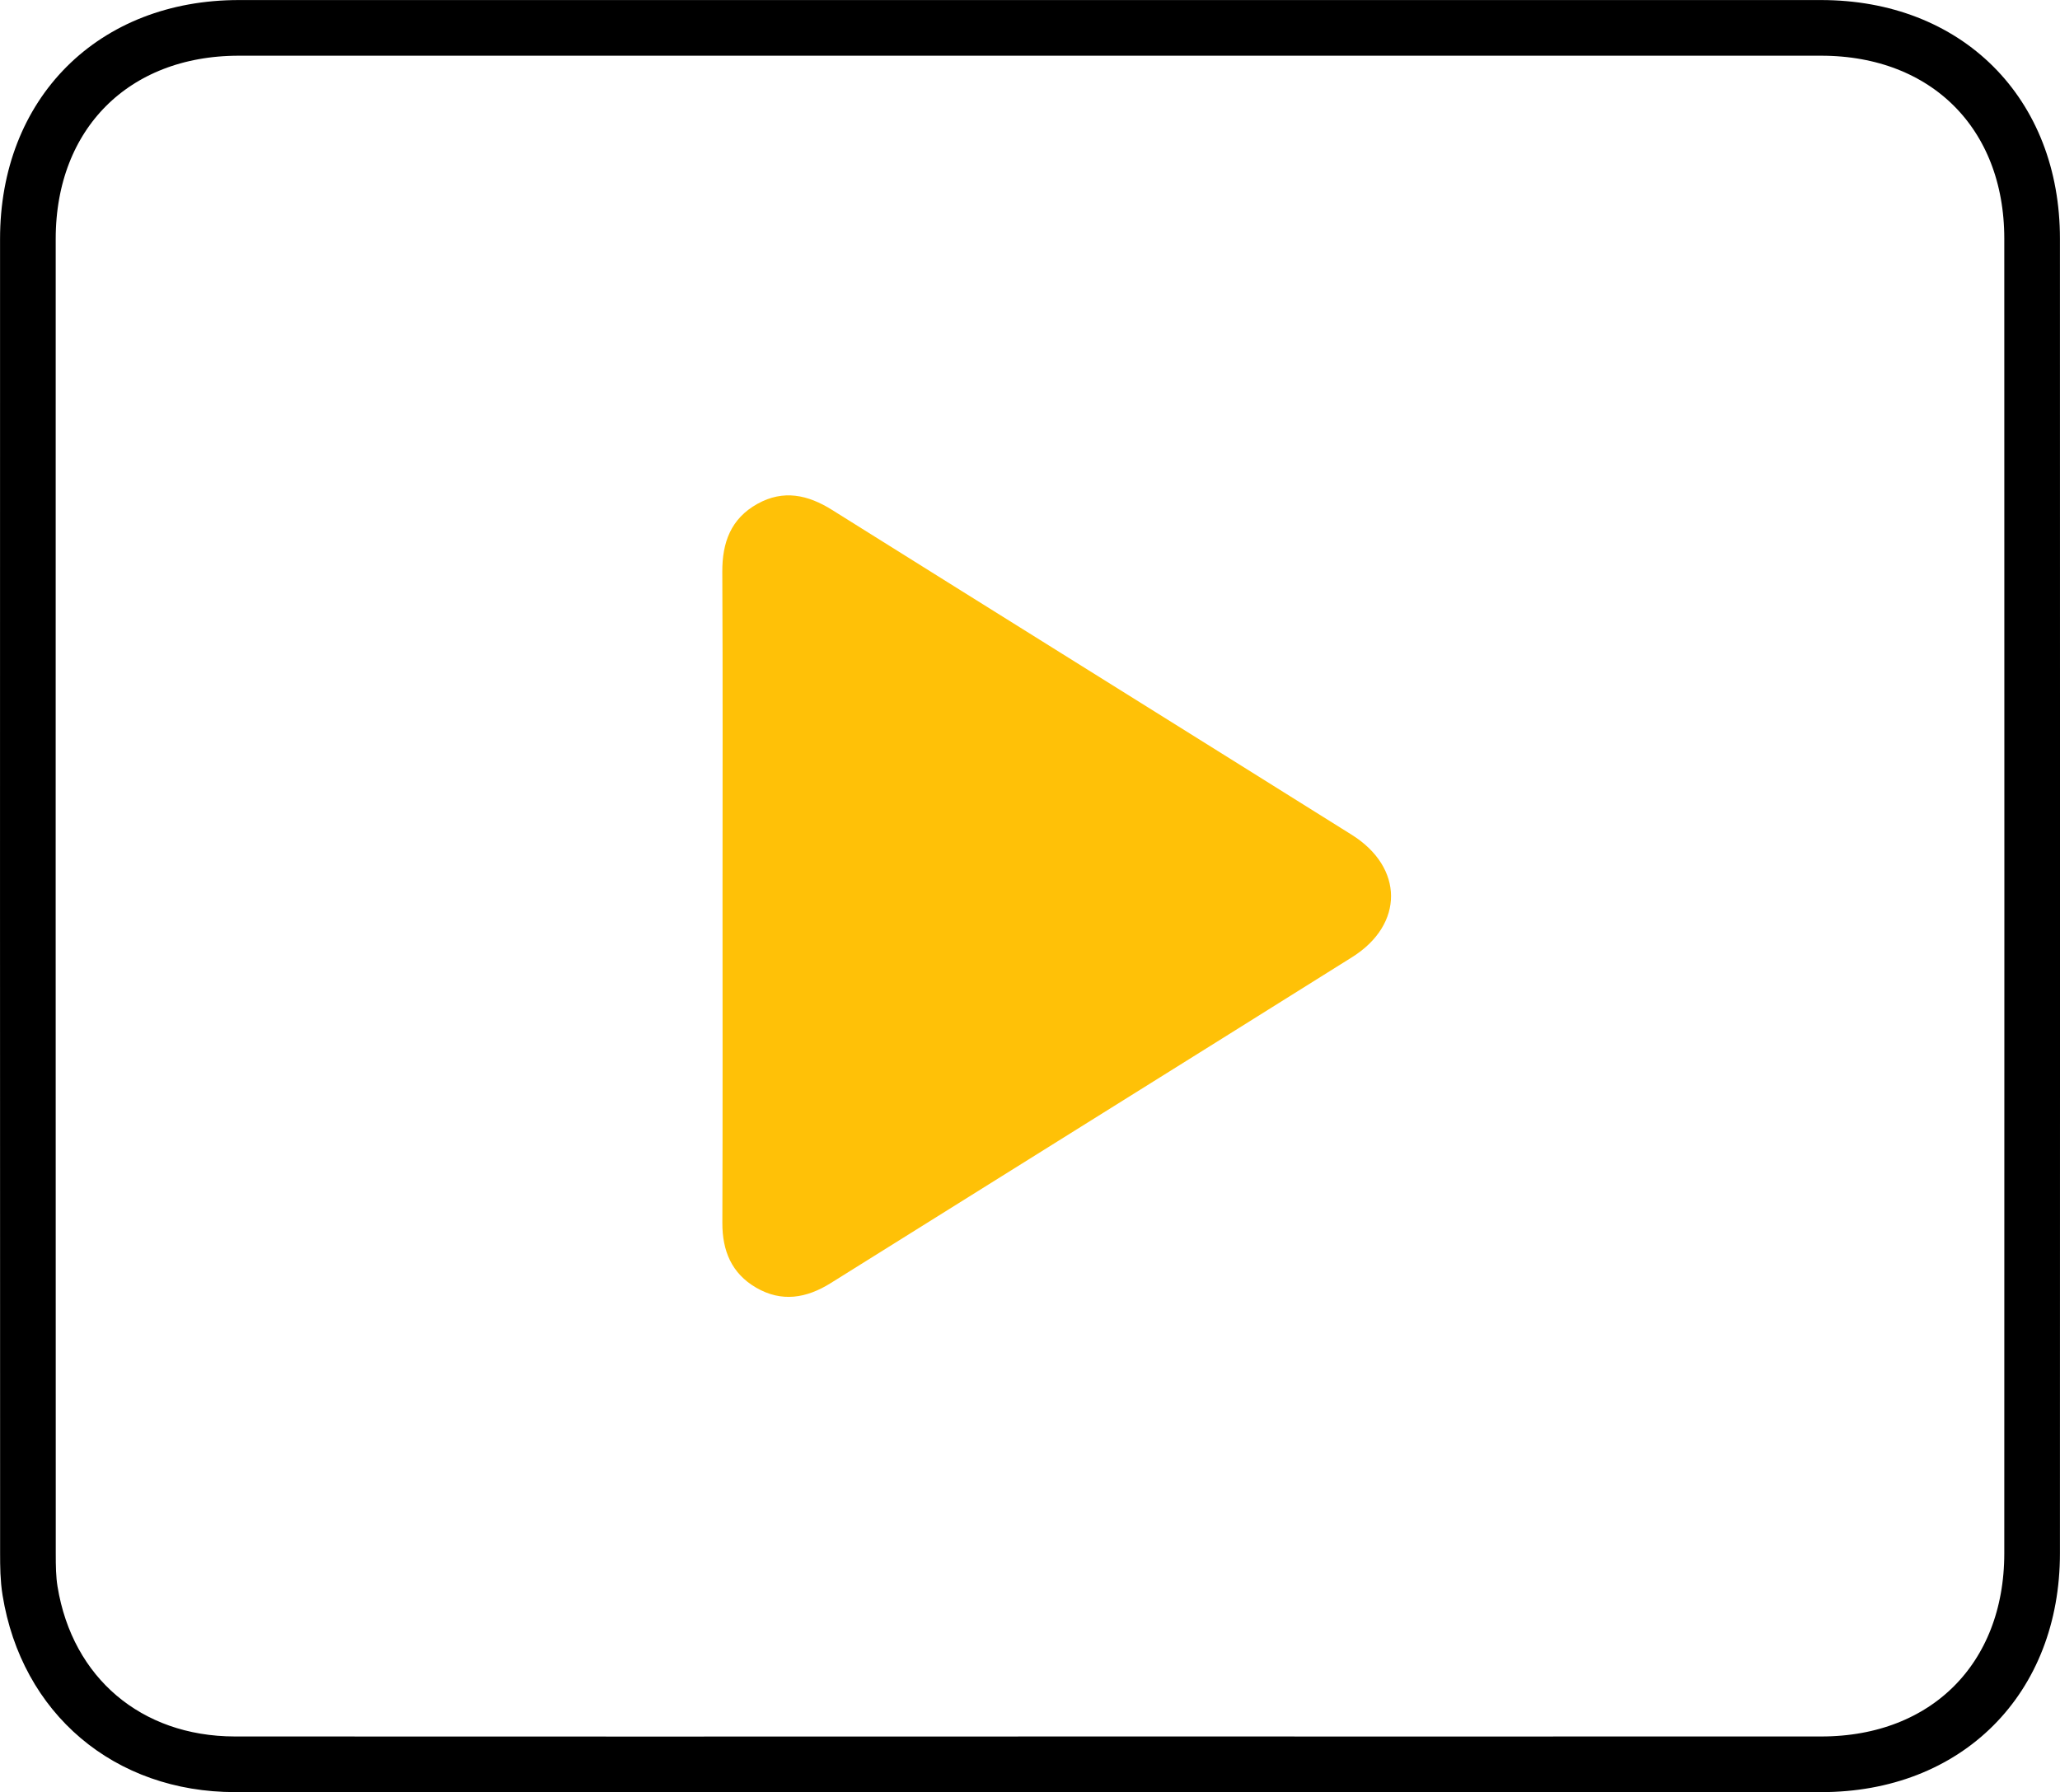 <?xml version="1.0" encoding="UTF-8"?>
<svg id="Layer_2" data-name="Layer 2" xmlns="http://www.w3.org/2000/svg" viewBox="0 0 370.16 322.08">
  <defs>
    <style>
      .cls-1 {
        fill: #ffc107;
        stroke-width: 0px;
      }

      .cls-2 {
        fill: none;
        stroke: #000;
        stroke-miterlimit: 10;
        stroke-width: 10px;
      }
    </style>
  </defs>
  <g id="Layer_1-2" data-name="Layer 1">
    <path class="cls-2" d="m185.1,317.07c-47.63,0-95.27.02-142.9-.01-19.24-.02-33.74-12.32-36.8-31.16-.36-2.2-.38-4.48-.38-6.72-.02-78.75-.02-157.5-.01-236.25,0-22.52,15.38-37.92,37.9-37.92,94.77-.01,189.54-.01,284.31,0,22.56,0,37.93,15.34,37.93,37.88.02,78.75.02,157.5,0,236.25,0,22.55-15.37,37.92-37.89,37.92-47.38.02-94.77,0-142.15,0Z"/>
    <path class="cls-1" d="m129.83,160.89c0-19.36.06-38.73-.04-58.09-.03-5.3,1.53-9.6,6.32-12.26,4.66-2.59,9.06-1.63,13.41,1.1,31.1,19.48,62.26,38.89,93.36,58.37,9.4,5.88,9.44,16.13.08,22-31.2,19.56-62.46,39.03-93.68,58.57-4.38,2.74-8.83,3.49-13.42.82-4.41-2.57-6.08-6.63-6.06-11.66.07-19.61.03-39.23.03-58.84Z"/>
  </g>
</svg>